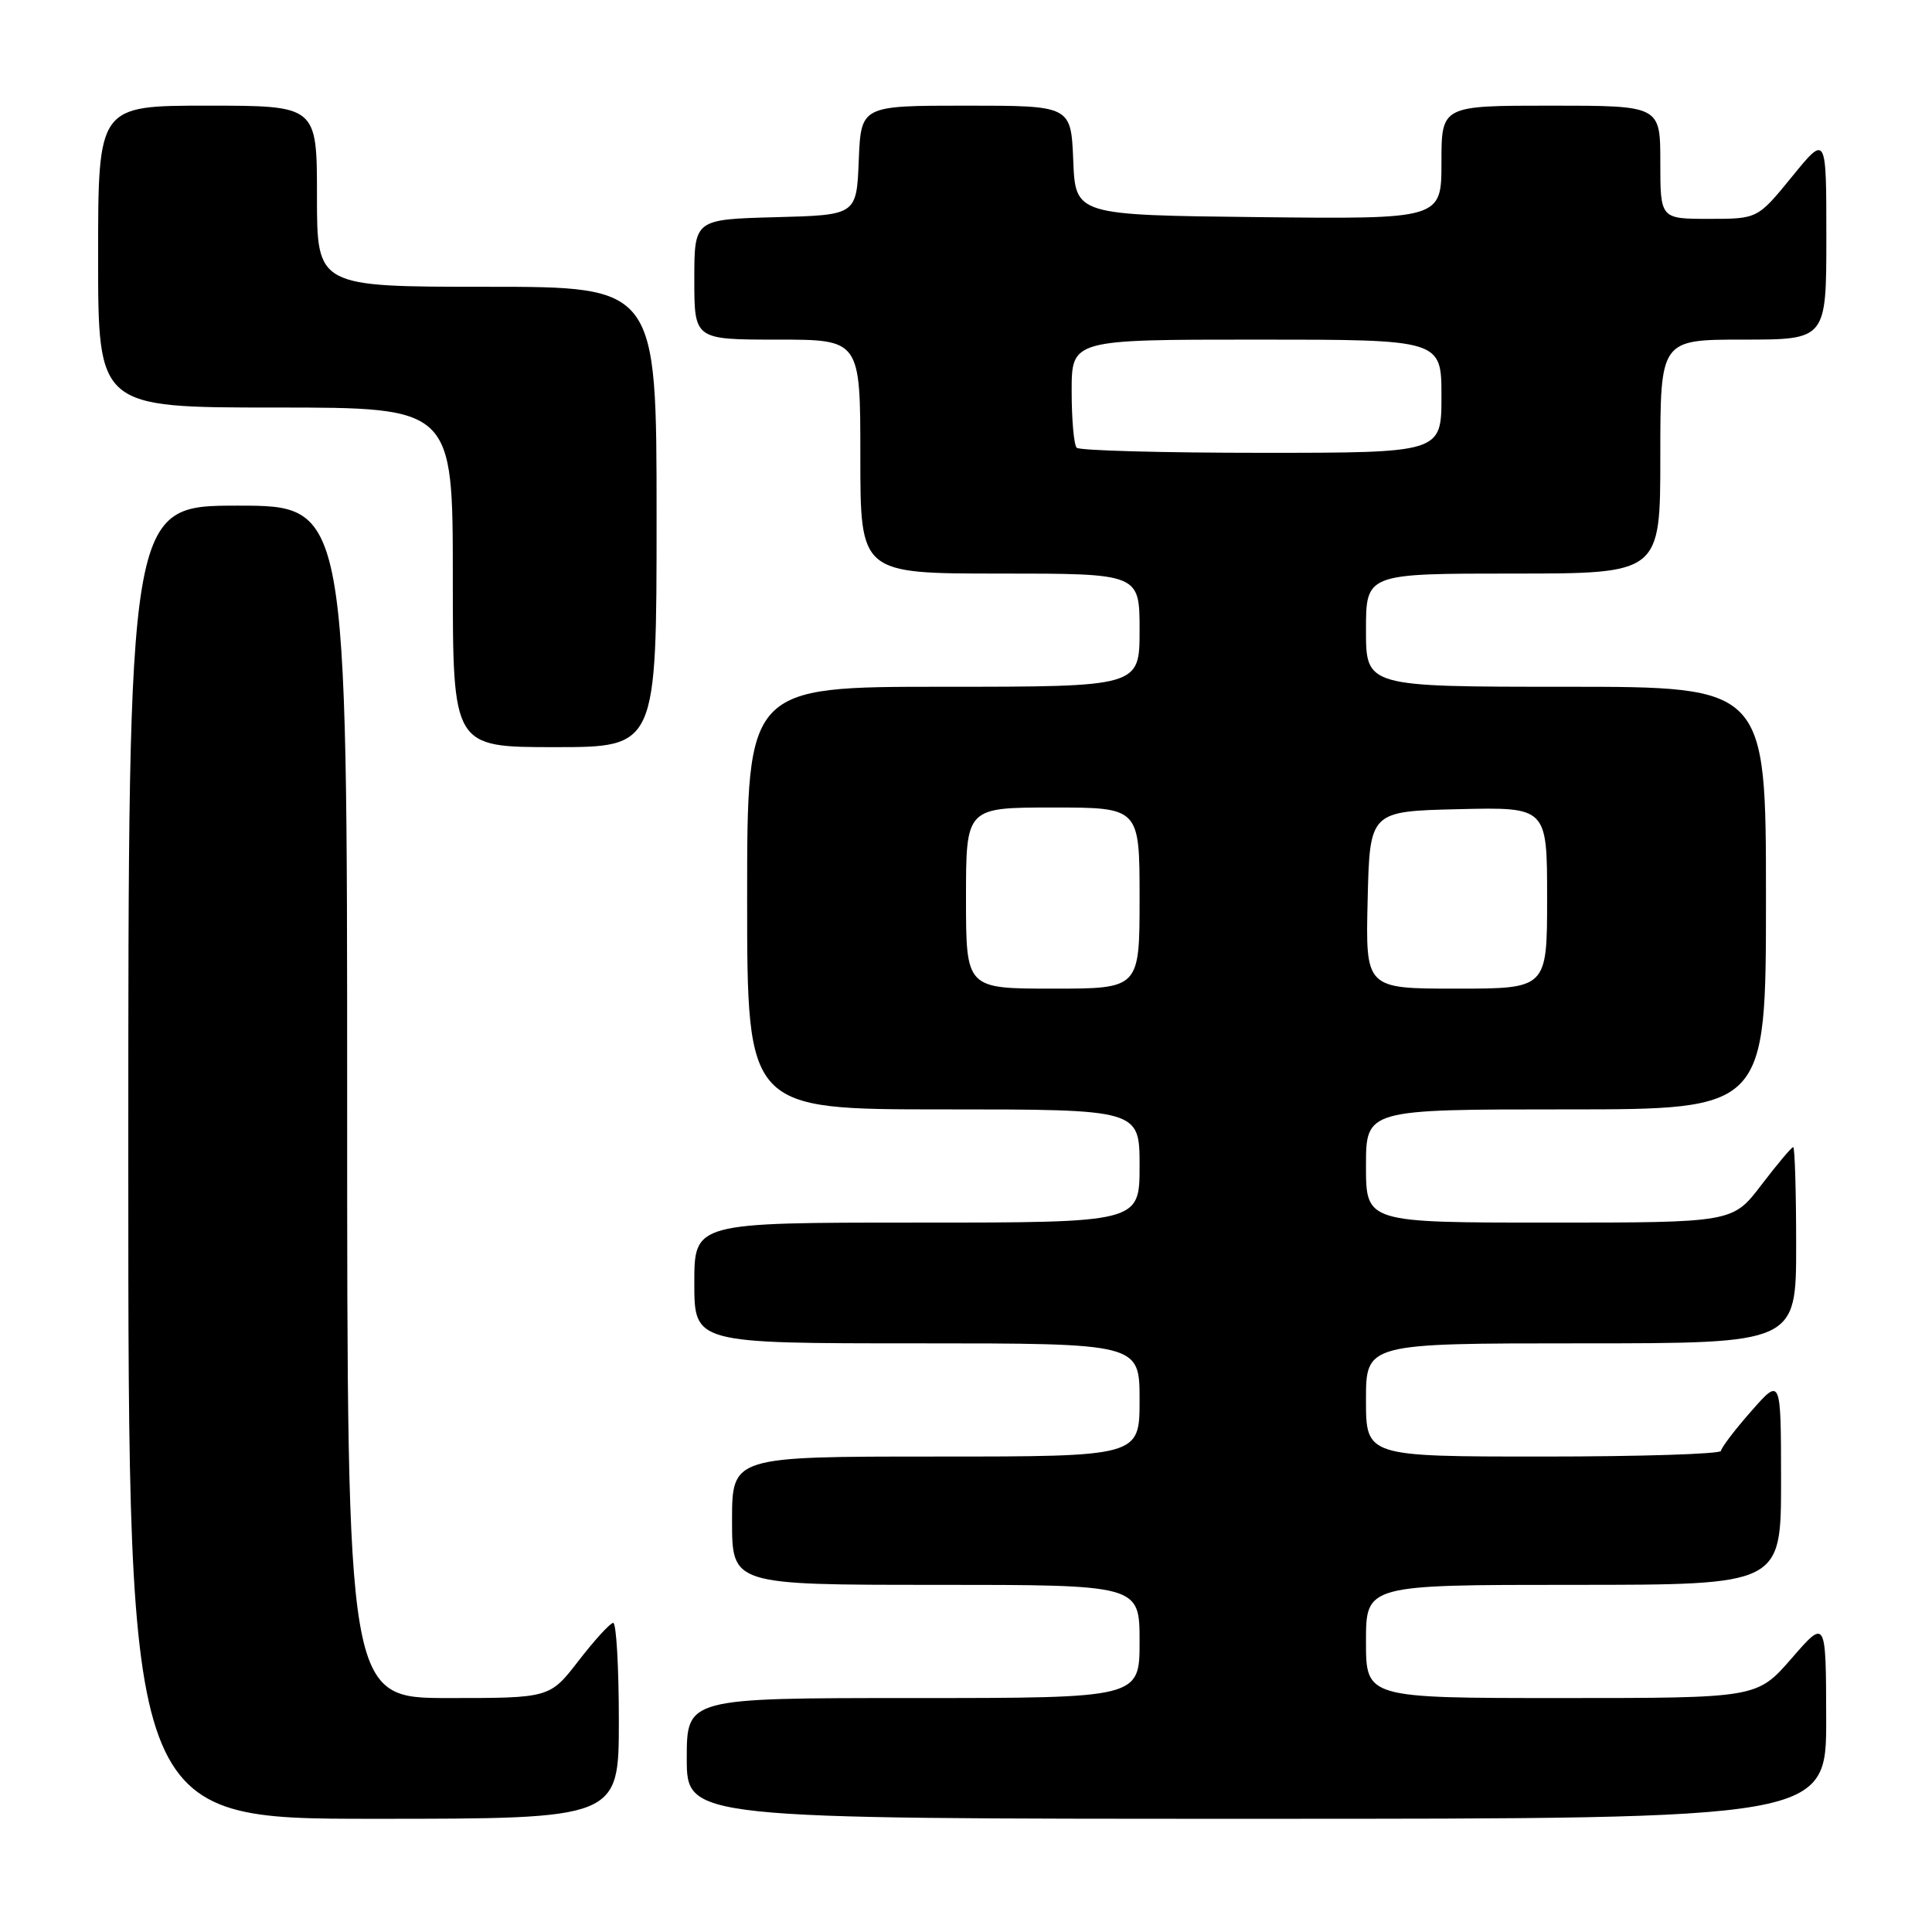 <?xml version="1.0" encoding="UTF-8" standalone="no"?>
<!DOCTYPE svg PUBLIC "-//W3C//DTD SVG 1.1//EN" "http://www.w3.org/Graphics/SVG/1.1/DTD/svg11.dtd" >
<svg xmlns="http://www.w3.org/2000/svg" xmlns:xlink="http://www.w3.org/1999/xlink" version="1.1" viewBox="0 0 256 256">
 <g >
 <path fill="currentColor"
d=" M 82.00 228.00 C 82.00 220.85 81.66 215.02 81.25 215.04 C 80.84 215.07 78.78 217.32 76.68 220.04 C 72.85 225.00 72.85 225.00 59.43 225.00 C 46.00 225.00 46.00 225.00 46.00 146.00 C 46.00 67.00 46.00 67.00 31.50 67.00 C 17.00 67.00 17.00 67.00 17.00 154.00 C 17.00 241.00 17.00 241.00 49.50 241.00 C 82.00 241.00 82.00 241.00 82.00 228.00 Z  M 241.98 227.75 C 241.95 214.50 241.95 214.50 237.39 219.75 C 232.82 225.00 232.82 225.00 206.91 225.00 C 181.00 225.00 181.00 225.00 181.00 217.50 C 181.00 210.00 181.00 210.00 208.50 210.00 C 236.00 210.00 236.00 210.00 236.00 196.25 C 235.99 182.50 235.99 182.50 232.04 187.00 C 229.86 189.47 228.07 191.84 228.04 192.25 C 228.02 192.66 217.43 193.00 204.50 193.00 C 181.00 193.00 181.00 193.00 181.00 185.50 C 181.00 178.00 181.00 178.00 209.50 178.00 C 238.00 178.00 238.00 178.00 238.00 165.00 C 238.00 157.85 237.82 152.00 237.61 152.00 C 237.39 152.00 235.50 154.25 233.40 157.00 C 229.59 162.00 229.59 162.00 205.29 162.00 C 181.00 162.00 181.00 162.00 181.00 154.50 C 181.00 147.00 181.00 147.00 207.50 147.00 C 234.00 147.00 234.00 147.00 234.00 119.00 C 234.00 91.00 234.00 91.00 207.50 91.00 C 181.00 91.00 181.00 91.00 181.00 83.50 C 181.00 76.00 181.00 76.00 200.50 76.00 C 220.00 76.00 220.00 76.00 220.00 60.50 C 220.00 45.00 220.00 45.00 231.00 45.00 C 242.00 45.00 242.00 45.00 242.00 31.41 C 242.00 17.82 242.00 17.82 237.45 23.41 C 232.89 29.00 232.89 29.00 226.45 29.00 C 220.00 29.00 220.00 29.00 220.00 21.50 C 220.00 14.00 220.00 14.00 205.50 14.00 C 191.00 14.00 191.00 14.00 191.00 21.52 C 191.00 29.04 191.00 29.04 166.75 28.77 C 142.50 28.50 142.50 28.50 142.21 21.25 C 141.91 14.00 141.91 14.00 128.00 14.00 C 114.09 14.00 114.09 14.00 113.79 21.25 C 113.50 28.50 113.50 28.50 102.75 28.78 C 92.00 29.07 92.00 29.07 92.00 37.03 C 92.00 45.00 92.00 45.00 103.00 45.00 C 114.00 45.00 114.00 45.00 114.00 60.50 C 114.00 76.00 114.00 76.00 132.50 76.00 C 151.00 76.00 151.00 76.00 151.00 83.50 C 151.00 91.00 151.00 91.00 125.00 91.00 C 99.00 91.00 99.00 91.00 99.00 119.00 C 99.00 147.00 99.00 147.00 125.00 147.00 C 151.00 147.00 151.00 147.00 151.00 154.50 C 151.00 162.00 151.00 162.00 121.50 162.00 C 92.00 162.00 92.00 162.00 92.00 170.00 C 92.00 178.00 92.00 178.00 121.50 178.00 C 151.00 178.00 151.00 178.00 151.00 185.50 C 151.00 193.00 151.00 193.00 124.00 193.00 C 97.00 193.00 97.00 193.00 97.00 201.50 C 97.00 210.00 97.00 210.00 124.00 210.00 C 151.00 210.00 151.00 210.00 151.00 217.50 C 151.00 225.00 151.00 225.00 121.00 225.00 C 91.00 225.00 91.00 225.00 91.00 233.00 C 91.00 241.00 91.00 241.00 166.50 241.00 C 242.00 241.00 242.00 241.00 241.98 227.75 Z  M 87.00 68.50 C 87.00 38.00 87.00 38.00 64.50 38.00 C 42.00 38.00 42.00 38.00 42.00 26.00 C 42.00 14.00 42.00 14.00 27.50 14.00 C 13.00 14.00 13.00 14.00 13.00 34.00 C 13.00 54.00 13.00 54.00 36.50 54.00 C 60.00 54.00 60.00 54.00 60.00 76.50 C 60.00 99.00 60.00 99.00 73.50 99.00 C 87.00 99.00 87.00 99.00 87.00 68.50 Z  M 128.00 119.00 C 128.00 107.00 128.00 107.00 139.50 107.00 C 151.00 107.00 151.00 107.00 151.00 119.00 C 151.00 131.00 151.00 131.00 139.50 131.00 C 128.00 131.00 128.00 131.00 128.00 119.00 Z  M 181.22 119.25 C 181.50 107.50 181.50 107.50 193.25 107.22 C 205.00 106.94 205.00 106.94 205.00 118.97 C 205.00 131.00 205.00 131.00 192.97 131.00 C 180.94 131.00 180.94 131.00 181.22 119.25 Z  M 142.67 59.33 C 142.30 58.97 142.00 55.59 142.00 51.83 C 142.00 45.00 142.00 45.00 166.50 45.00 C 191.00 45.00 191.00 45.00 191.00 52.50 C 191.00 60.00 191.00 60.00 167.17 60.00 C 154.06 60.00 143.03 59.70 142.67 59.33 Z "/>
</g>
</svg>